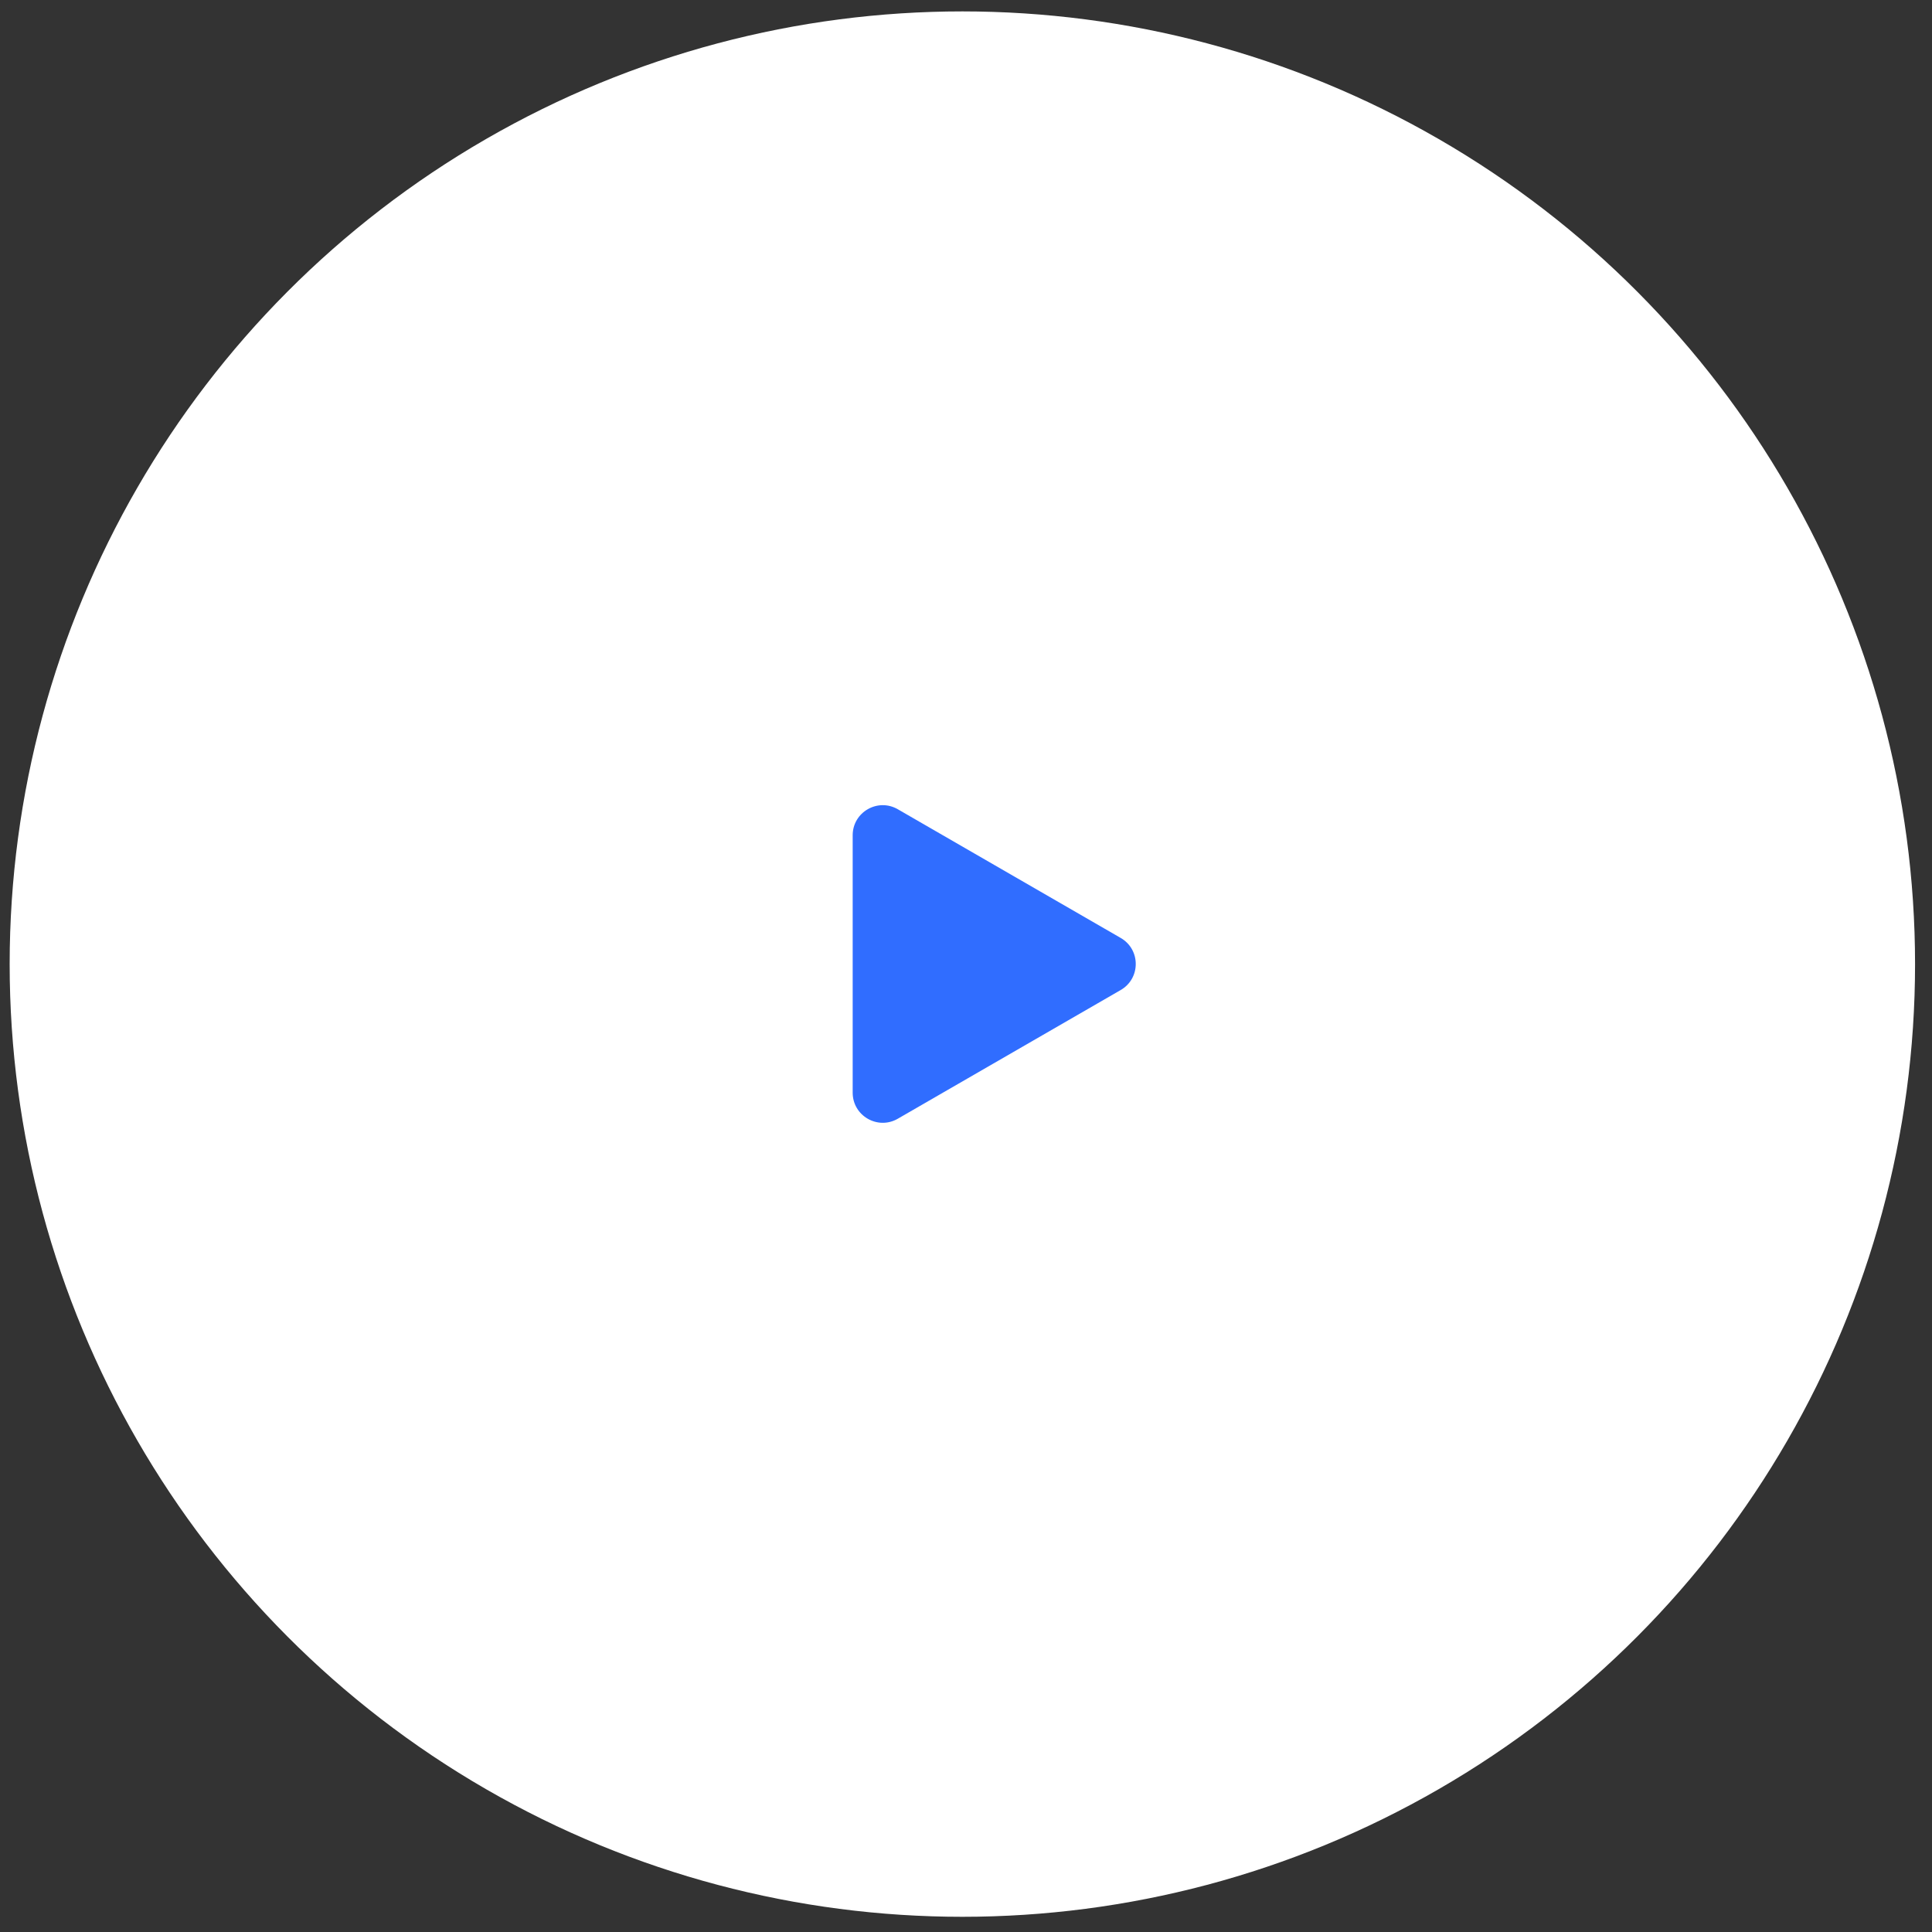 <svg width="61" height="61" viewBox="0 0 61 61" fill="none" xmlns="http://www.w3.org/2000/svg">
<rect x="0" y="0" width="61" height="61" fill="#333333" stroke="none"/>
<circle cx="30.385" cy="30.44" r="30.08" fill="white"/>
<path d="M35.384 29.614C36.018 29.979 36.018 30.893 35.384 31.259L28.347 35.322C27.714 35.688 26.922 35.231 26.922 34.499L26.922 26.373C26.922 25.642 27.714 25.185 28.347 25.551L35.384 29.614Z" fill="#306DFF"/>
</svg>
